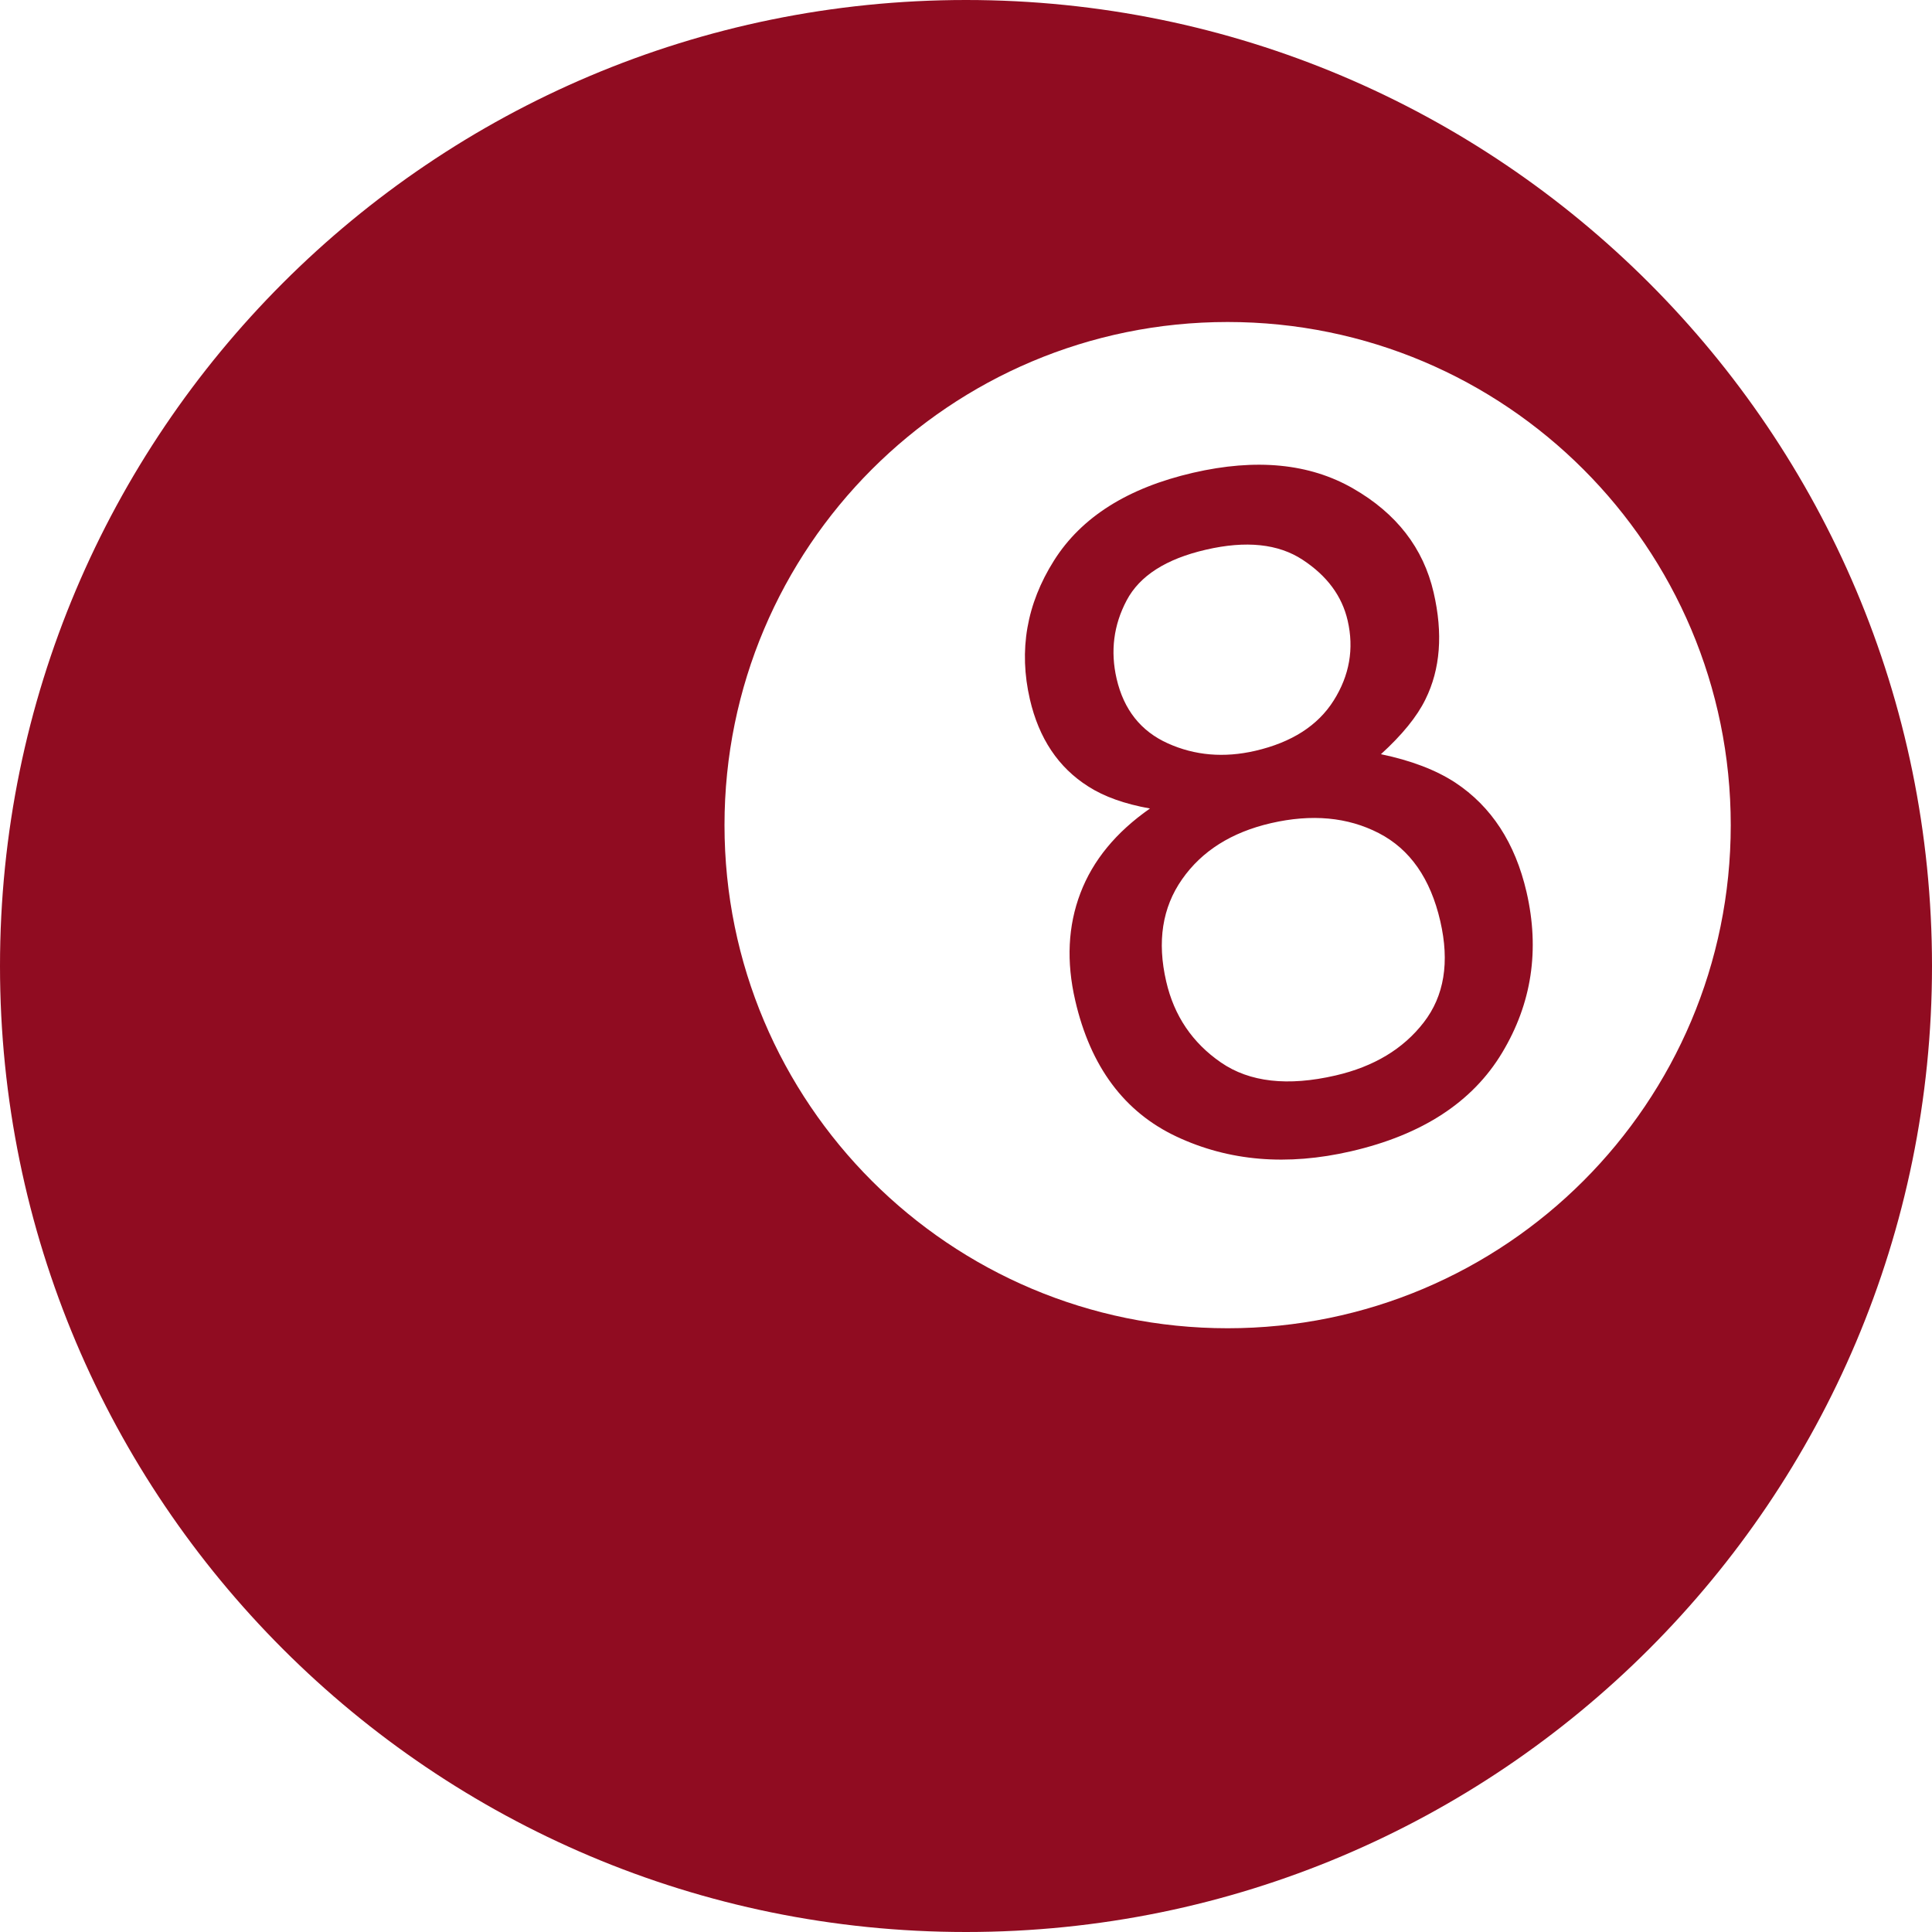 <?xml version="1.0" encoding="UTF-8" standalone="no"?>
<svg width="48px" height="48px" viewBox="0 0 48 48" version="1.1" xmlns="http://www.w3.org/2000/svg" xmlns:xlink="http://www.w3.org/1999/xlink" xmlns:sketch="http://www.bohemiancoding.com/sketch/ns">
    <!-- Generator: Sketch 3.1.1 (8761) - http://www.bohemiancoding.com/sketch -->
    <title>billiards_ball_L</title>
    <desc>Created with Sketch.</desc>
    <defs></defs>
    <g id="Page-1" stroke="none" stroke-width="1" fill="none" fill-rule="evenodd" sketch:type="MSPage">
        <g id="full-icons" sketch:type="MSLayerGroup" transform="translate(-500, -406)" fill="#900C21">
            <g id="row-5-full-icons" transform="translate(2, 396)" sketch:type="MSShapeGroup">
                <path d="M522,58 C535.255,58 546,47.255 546,34 C546,20.745 535.255,10 522,10 C508.745,10 498,20.745 498,34 C498,47.255 508.745,58 522,58 Z M528.5,43 C535.404,43 541,37.404 541,30.5 C541,23.596 535.404,18 528.5,18 C521.596,18 516,23.596 516,30.5 C516,37.404 521.596,43 528.5,43 Z M525.037,29.539 C524.295,29.069 523.812,28.347 523.587,27.373 C523.306,26.155 523.505,25.006 524.186,23.927 C524.867,22.847 526.018,22.121 527.64,21.746 C529.208,21.384 530.533,21.513 531.614,22.134 C532.695,22.754 533.363,23.616 533.618,24.72 C533.854,25.74 533.786,26.626 533.414,27.377 C533.207,27.801 532.839,28.255 532.309,28.738 C533.059,28.894 533.674,29.129 534.155,29.443 C535.054,30.037 535.644,30.943 535.926,32.161 C536.258,33.6 536.056,34.931 535.32,36.155 C534.585,37.38 533.334,38.196 531.568,38.603 C529.977,38.971 528.532,38.849 527.232,38.239 C525.933,37.629 525.093,36.502 524.714,34.858 C524.49,33.891 524.533,33.001 524.843,32.188 C525.152,31.375 525.728,30.675 526.571,30.087 C525.944,29.975 525.432,29.793 525.037,29.539 Z M531.135,27.404 C531.528,26.78 531.644,26.118 531.482,25.417 C531.342,24.808 530.969,24.305 530.364,23.908 C529.759,23.51 528.958,23.426 527.961,23.657 C526.971,23.885 526.314,24.305 525.991,24.917 C525.667,25.529 525.584,26.178 525.742,26.863 C525.92,27.632 526.344,28.167 527.015,28.469 C527.686,28.771 528.41,28.833 529.186,28.654 C530.092,28.444 530.742,28.028 531.135,27.404 Z M533.372,35.402 C533.882,34.744 534.019,33.904 533.783,32.884 C533.539,31.826 533.03,31.098 532.256,30.699 C531.483,30.3 530.59,30.218 529.577,30.451 C528.595,30.678 527.859,31.143 527.368,31.846 C526.876,32.548 526.745,33.395 526.974,34.384 C527.17,35.237 527.624,35.908 528.334,36.397 C529.045,36.887 529.994,36.994 531.181,36.72 C532.133,36.5 532.863,36.061 533.372,35.402 Z" id="billiards_ball_L"></path>
            </g>
        </g>
    </g>
</svg>